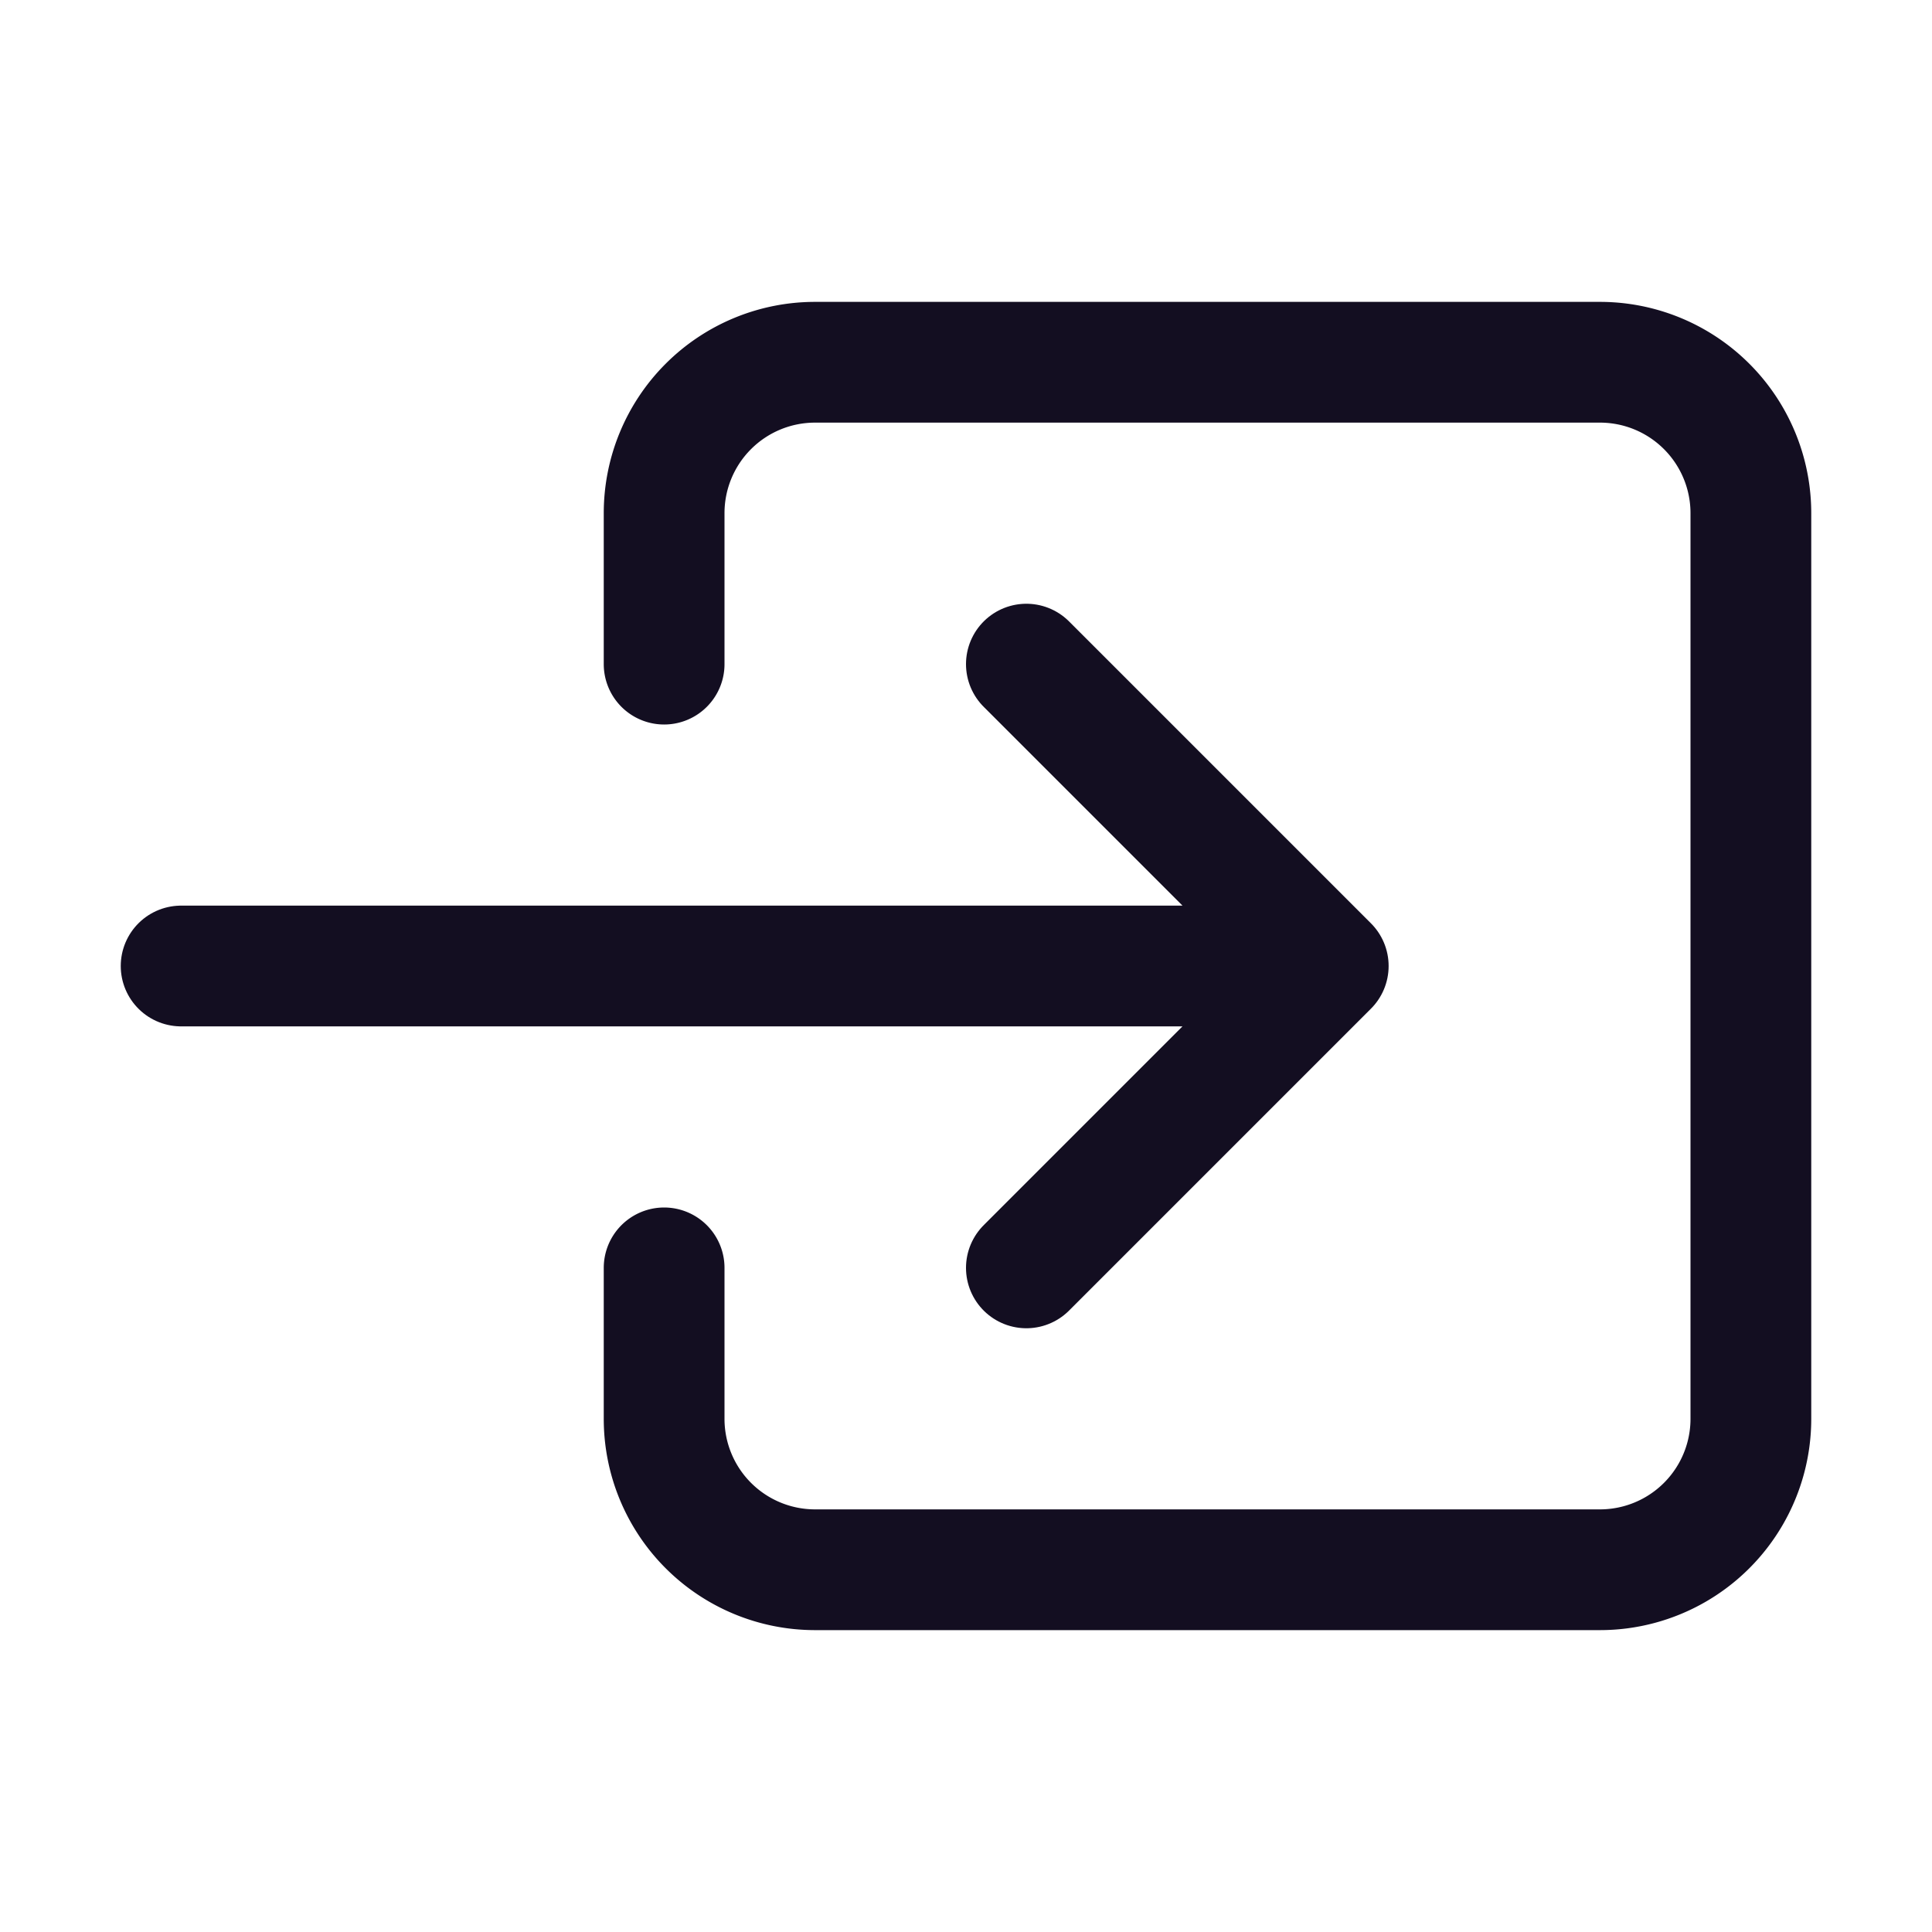 <svg xmlns="http://www.w3.org/2000/svg" class="ionicon" viewBox="0 0 512 512"><path d="M176 176v-40a40 40 0 0140-40h208a40 40 0 0140 40v240a40 40 0 01-40 40H216a40 40 0 01-40-40v-40" fill="none" stroke="#130e21" stroke-linecap="round" stroke-linejoin="round" stroke-width="32"/><path fill="none" stroke="#130e21" stroke-linecap="round" stroke-linejoin="round" stroke-width="32" d="M272 336l80-80-80-80M48 256h288"/></svg>